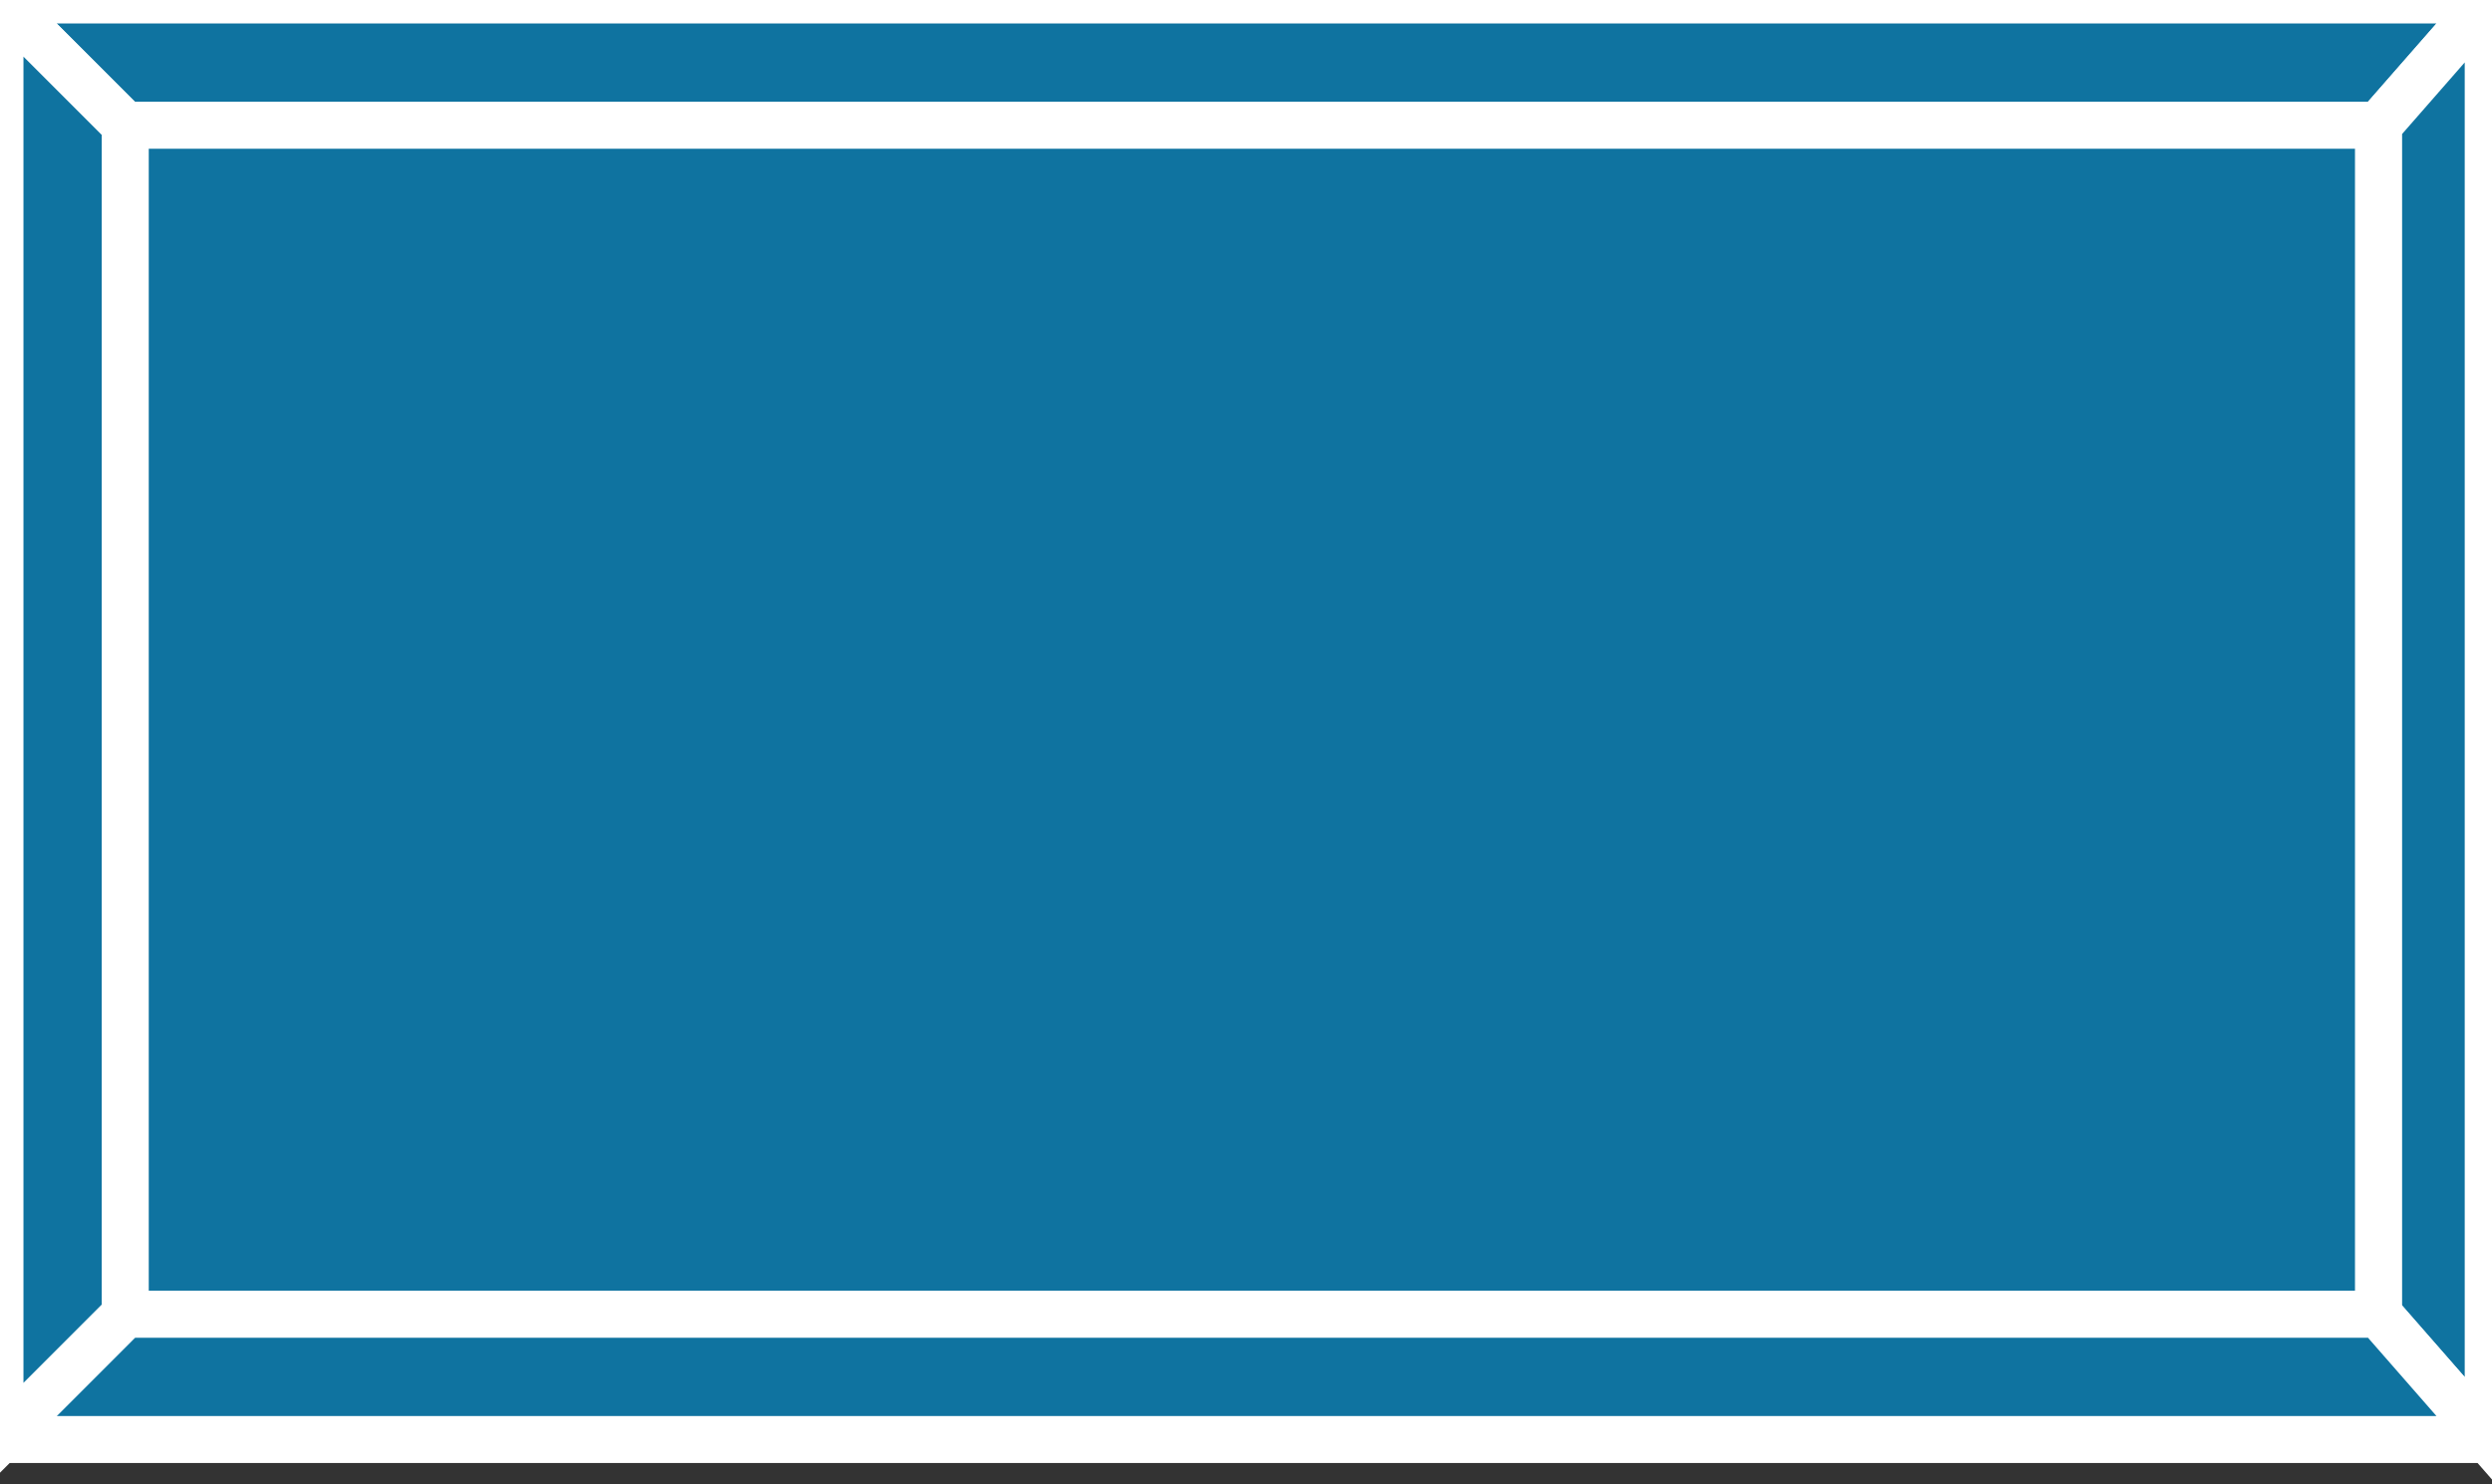 <svg xmlns="http://www.w3.org/2000/svg" xmlns:xlink="http://www.w3.org/1999/xlink" version="1.1" viewBox="0 0 141 84" >
  <rect x="0" y="0" width="141" height="84" fill="#333333" stroke="none"/>
  <title><![CDATA[Pad]]></title>
  <g transform=" scale(3) ">
    <!--converted by libvisio2svg-->
    <g>
      <!--emf-blob start-->
      <g>
        <path d="M 44.862,24.792 L 44.862,2.361 L 2.361,2.361 L 2.361,24.792 L 44.862,24.792 Z " fill="#0F73A0" stroke="#FFFFFF" stroke-width="0.885" stroke-linecap="butt" stroke-linejoin="miter"/>
        <path d="M 44.862,2.361 L 46.928,0 L 0,0 L 2.361,2.361 L 44.862,2.361 Z " fill="#0F73A0" stroke="#FFFFFF" stroke-width="0.885" stroke-linecap="butt" stroke-linejoin="miter"/>
        <path d="M 46.928,27.154 L 46.928,0 L 44.862,2.361 L 44.862,24.792 L 46.928,27.154 Z " fill="#0F73A0" stroke="#FFFFFF" stroke-width="0.885" stroke-linecap="butt" stroke-linejoin="miter"/>
        <path d="M 44.862,24.792 L 46.928,27.154 L 0,27.154 L 2.361,24.792 L 44.862,24.792 Z " fill="#0F73A0" stroke="#FFFFFF" stroke-width="0.885" stroke-linecap="butt" stroke-linejoin="miter"/>
        <path d="M 0,27.154 L 0,0 L 2.361,2.361 L 2.361,24.792 L 0,27.154 Z " fill="#0F73A0" stroke="#FFFFFF" stroke-width="0.885" stroke-linecap="butt" stroke-linejoin="miter"/>
      </g>
      <!--emf-blob end-->
    </g>
  </g>
</svg>

